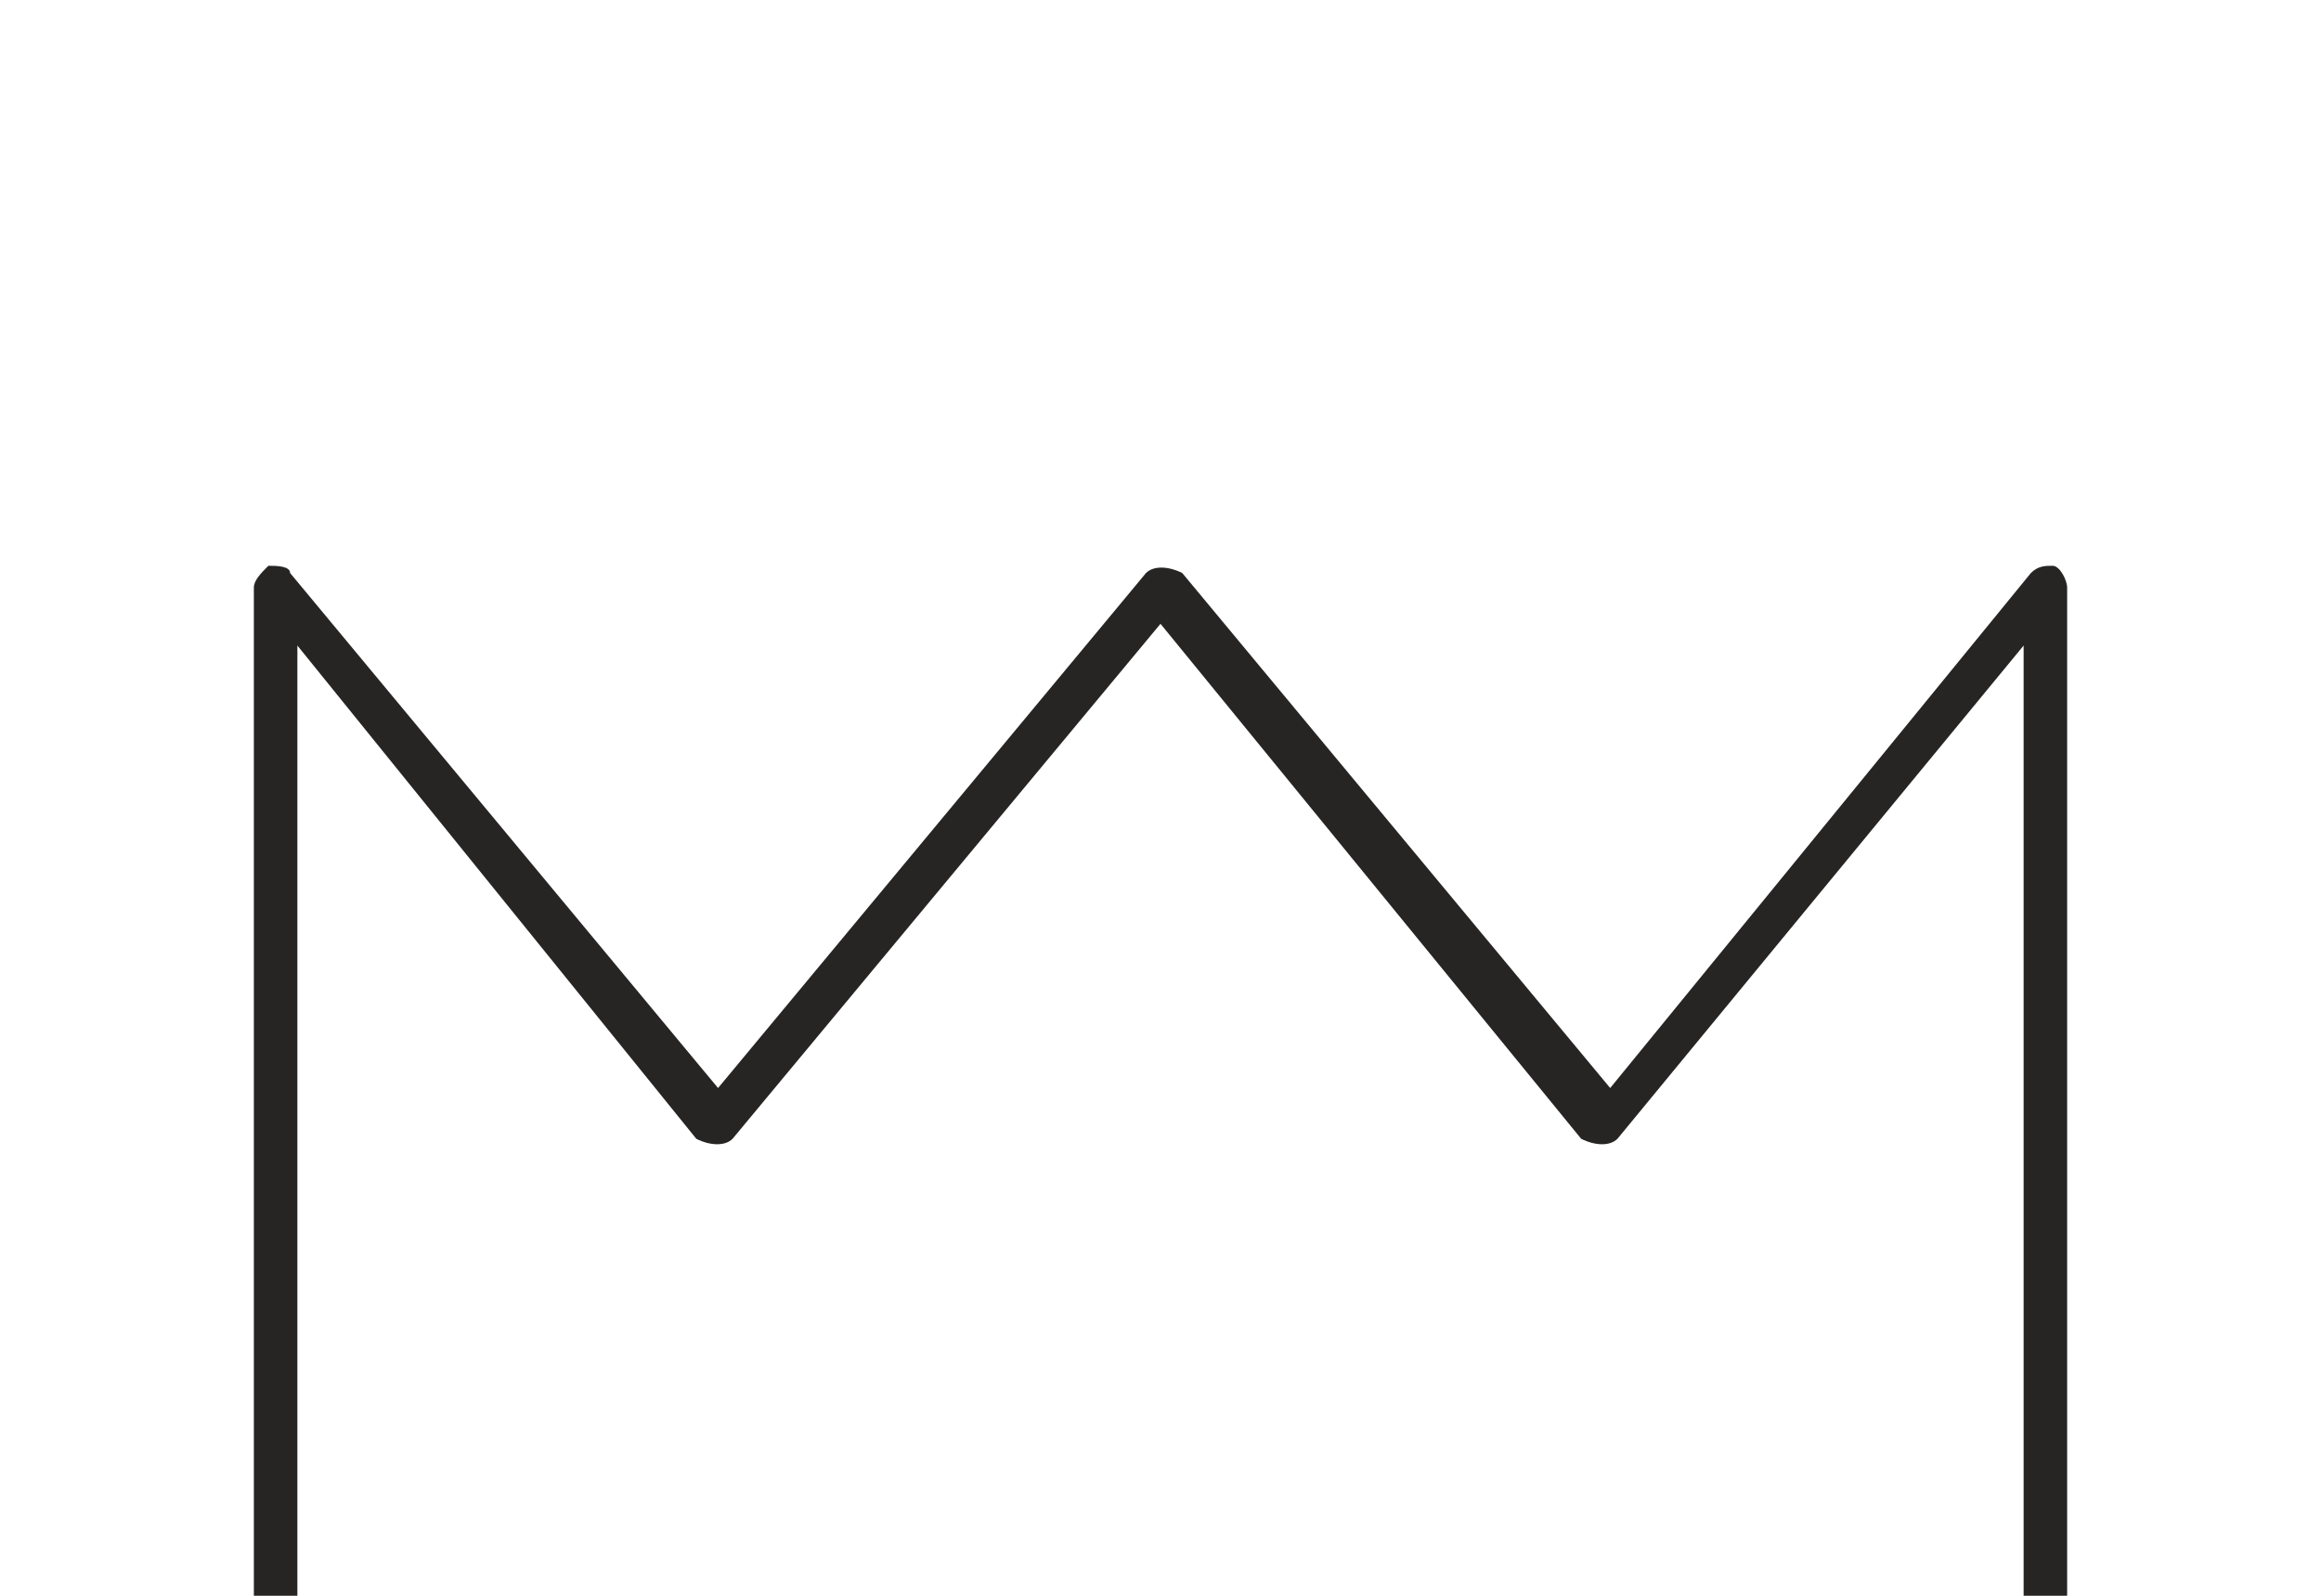 <svg viewBox="0 0 32 22" xmlns="http://www.w3.org/2000/svg"><path fill="#272424" d="M28.2 24.2H3.8c-.2 0-.3-.1-.3-.3V8.1c0-.1.1-.2.2-.3.1 0 .3 0 .3.1L9.9 15l5.9-7.1c.1-.1.3-.1.5 0l5.9 7.1L28 7.9c.1-.1.2-.1.3-.1.1 0 .2.2.2.3v15.8c0 .2-.1.3-.3.3zm-24.1-.6h23.8V8.9l-5.6 6.8c-.1.1-.3.1-.5 0L16 8.6l-5.9 7.1c-.1.1-.3.1-.5 0L4.1 8.9v14.7z"/></svg>